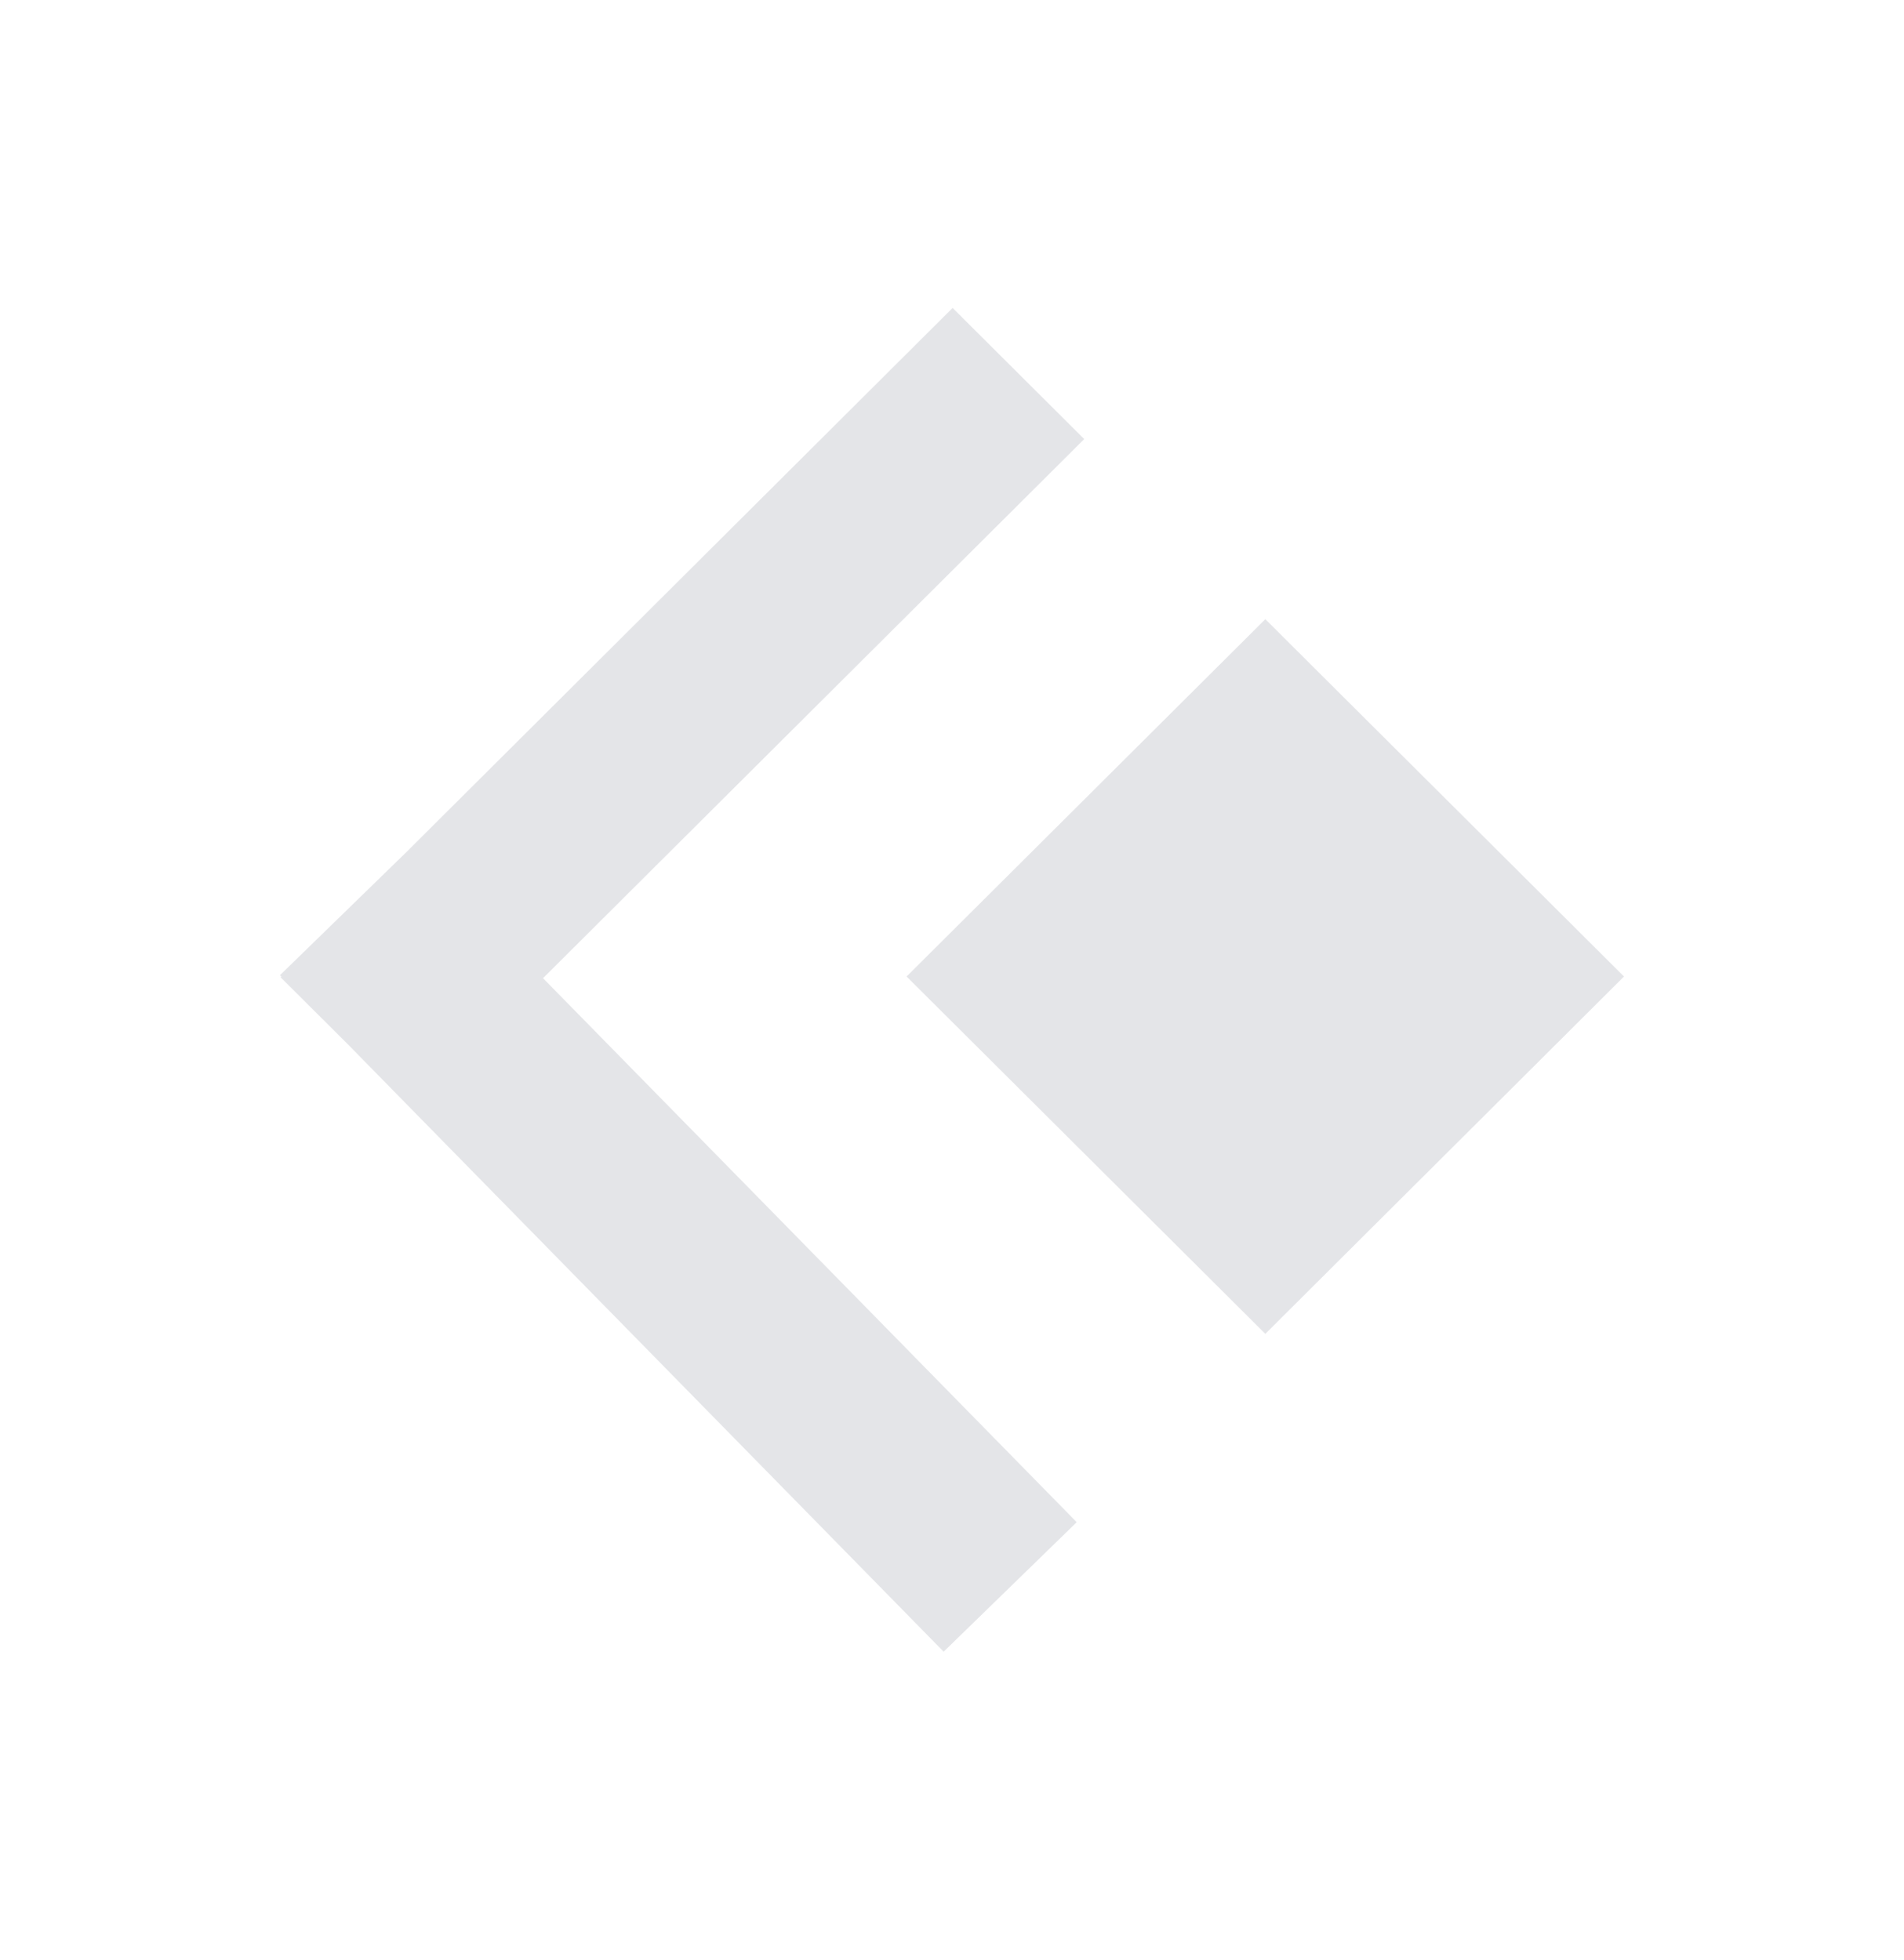 <svg width="34" height="35" viewBox="0 0 34 35" fill="none" xmlns="http://www.w3.org/2000/svg">
<g filter="url(#filter0_d_12703_41118)">
<path fill-rule="evenodd" clip-rule="evenodd" d="M29 17.441L22.595 23.823L16.189 17.441L22.595 11.059L29 17.441ZM19.361 7.842L17.011 5.5L7.262 15.214L5 17.417L5.025 17.443L5.012 17.456L6.215 18.655L16.851 29.5L19.227 27.187L9.697 17.471L19.361 7.842Z" fill="#E4E5E8"/>
</g>
<defs>
<filter id="filter0_d_12703_41118" x="-4" y="-3.5" width="42" height="42" filterUnits="userSpaceOnUse" color-interpolation-filters="sRGB">
<feFlood flood-opacity="0" result="BackgroundImageFix"/>
<feColorMatrix in="SourceAlpha" type="matrix" values="0 0 0 0 0 0 0 0 0 0 0 0 0 0 0 0 0 0 127 0" result="hardAlpha"/>
<feOffset/>
<feGaussianBlur stdDeviation="2.5"/>
<feComposite in2="hardAlpha" operator="out"/>
<feColorMatrix type="matrix" values="0 0 0 0 1 0 0 0 0 0.875 0 0 0 0 0.533 0 0 0 0.8 0"/>
<feBlend mode="normal" in2="BackgroundImageFix" result="effect1_dropShadow_12703_41118"/>
<feBlend mode="normal" in="SourceGraphic" in2="effect1_dropShadow_12703_41118" result="shape"/>
</filter>
</defs>
</svg>
